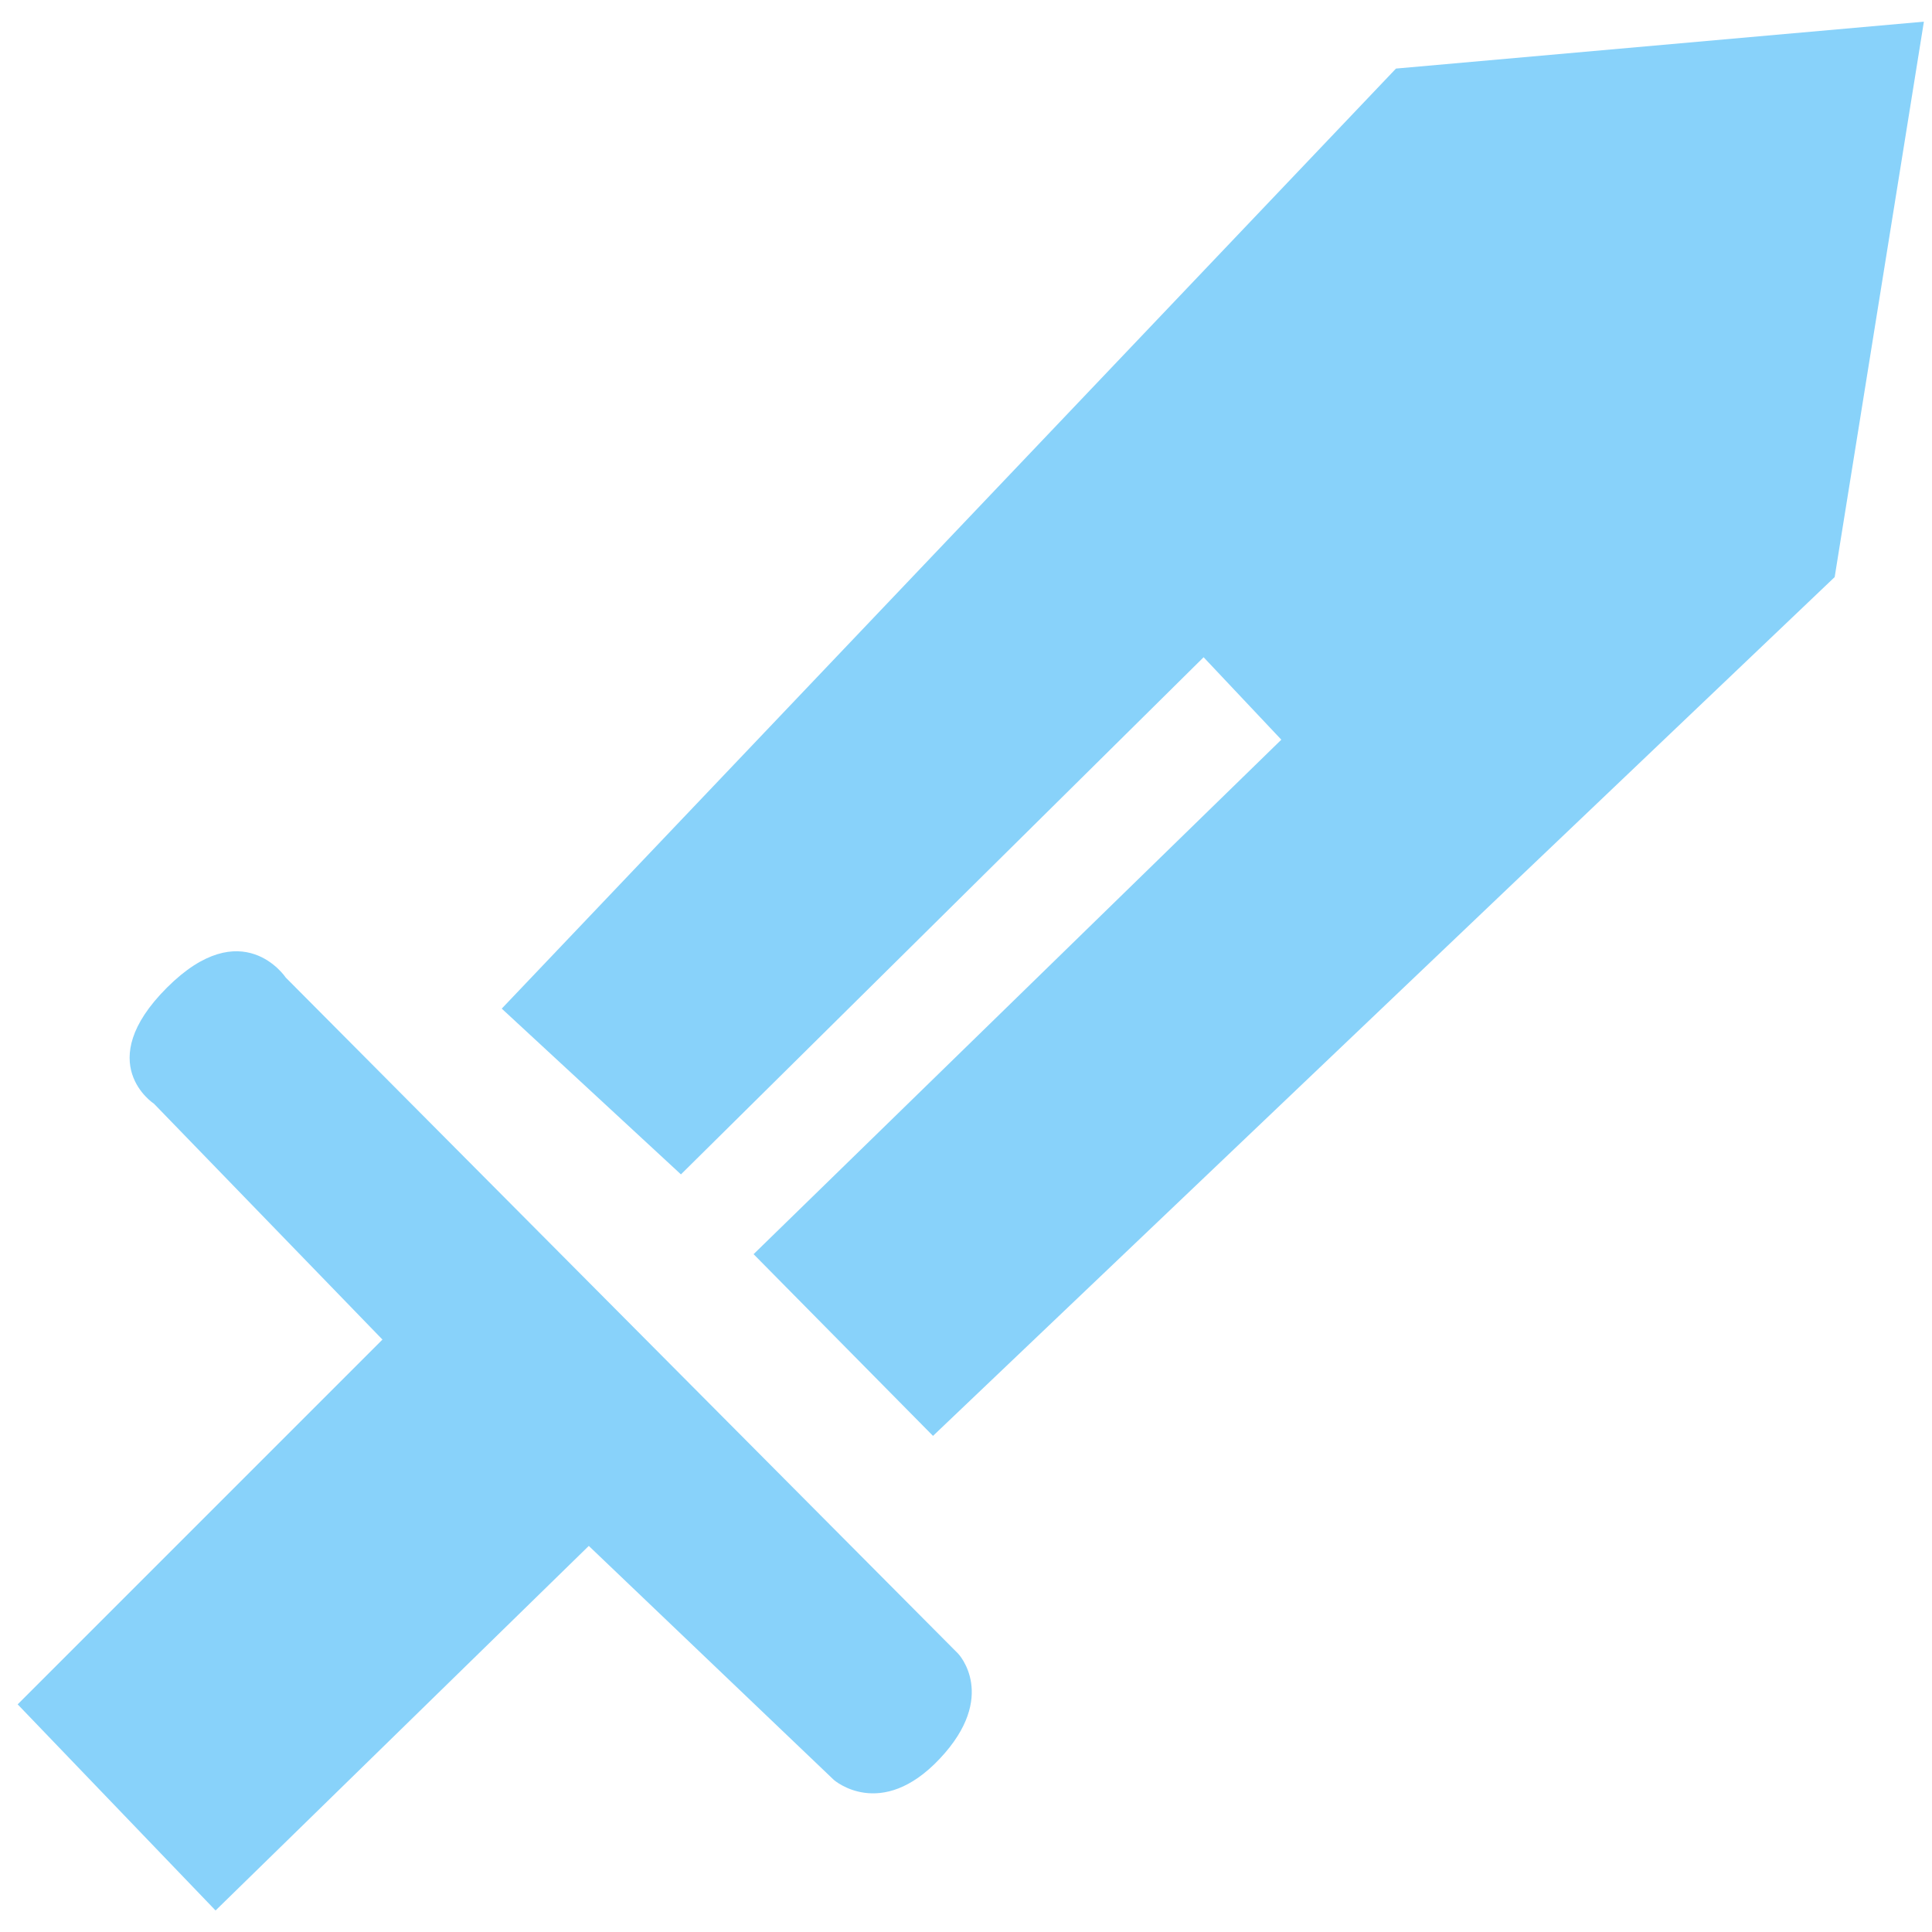 <?xml version="1.0" encoding="UTF-8" standalone="no"?>
<!-- Created with Inkscape (http://www.inkscape.org/) -->

<svg
   width="256"
   height="256"
   viewBox="0 0 256 256"
   version="1.1"
   id="svg1"
   xml:space="preserve"
   xmlns:xlink="http://www.w3.org/1999/xlink"
   xmlns="http://www.w3.org/2000/svg"
   xmlns:svg="http://www.w3.org/2000/svg"><defs
     id="defs1" /><g
     id="layer3"
     style="display:inline"><path
       style="display:inline;fill:#88d2fa;stroke:none;stroke-width:0.266"
       d="M 2.341,225.837 50.677,177.501 20.406,146.253 c 0,0 -8.3,-5.371 1.709,-15.38 10.009,-10.009 15.746,-1.343 15.746,-1.343 L 126.965,219.123 c 0,0 5.371,5.615 -2.441,13.915 -7.812,8.3 -14.037,2.807 -14.037,2.807 L 78.018,204.842 28.563,253.149 Z"
       id="path1" /><path
       style="display:inline;fill:#88d2fa;stroke:none;stroke-width:0.267;stroke-linejoin:bevel;stroke-dasharray:none"
       d="M 254.926,2.87 243.103,76.466 123.628,190.262 99.854,166.184 169.783,98.012 159.484,87.088 90.228,155.612 66.484,133.647 184.975,9.085 Z"
       id="path2" /></g></svg>
